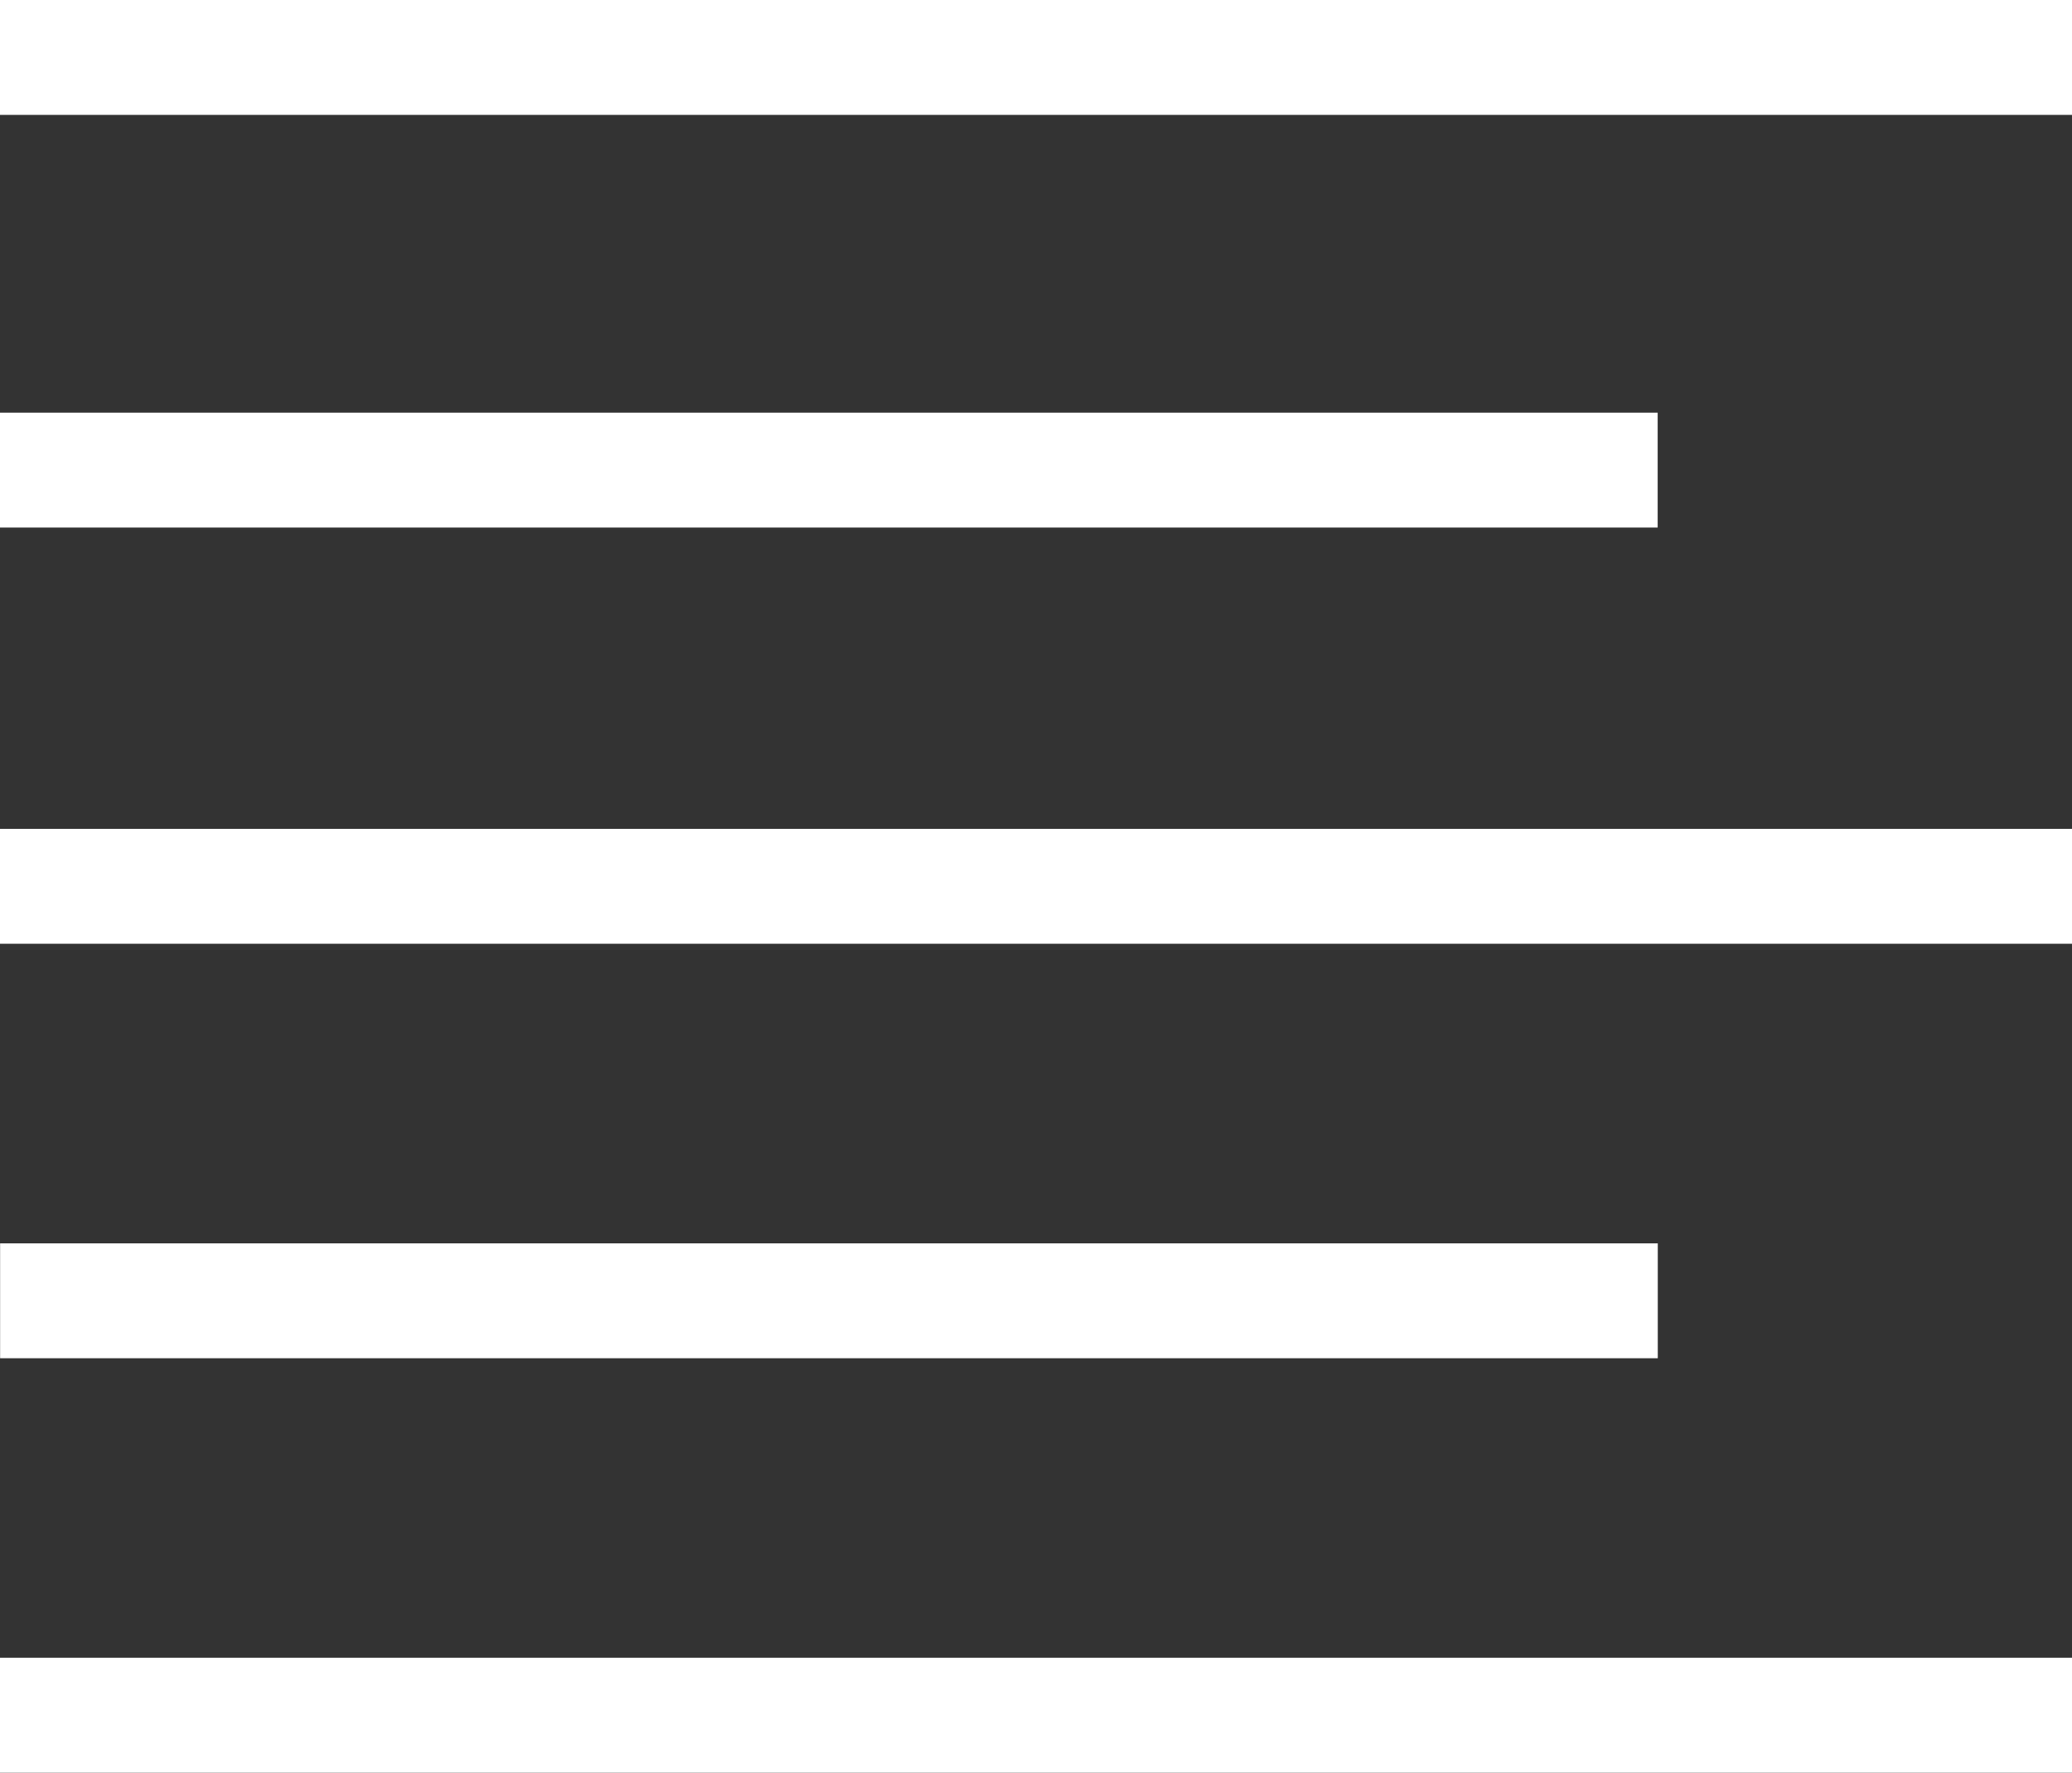 <svg xmlns="http://www.w3.org/2000/svg" width="18.038" height="15.43" viewBox="0 0 18.038 15.43">
  <rect x="0" y="0" width="18.038" height="15.43" fill="#333333" stroke="none"/>
  <g id="Groupe_117" data-name="Groupe 117" transform="translate(0 0.5)">
    <path id="Tracé_1477" data-name="Tracé 1477" d="M7371.762,678.331h14.431" transform="translate(-7371.762 -674.739)" fill="none" stroke="#fff" stroke-width="1"/>
    <path id="Tracé_1478" data-name="Tracé 1478" d="M7371.761,678.331H7389.8" transform="translate(-7371.761 -678.331)" fill="none" stroke="#fff" stroke-width="1"/>
    <path id="Tracé_1479" data-name="Tracé 1479" d="M7371.761,678.331H7389.8" transform="translate(-7371.761 -671.116)" fill="none" stroke="#fff" stroke-width="1"/>
    <path id="Tracé_1480" data-name="Tracé 1480" d="M7371.762,678.331h14.431" transform="translate(-7371.761 -667.508)" fill="none" stroke="#fff" stroke-width="1"/>
    <path id="Tracé_1481" data-name="Tracé 1481" d="M7371.761,678.331H7389.8" transform="translate(-7371.761 -663.901)" fill="none" stroke="#fff" stroke-width="1"/>
  </g>
</svg>
